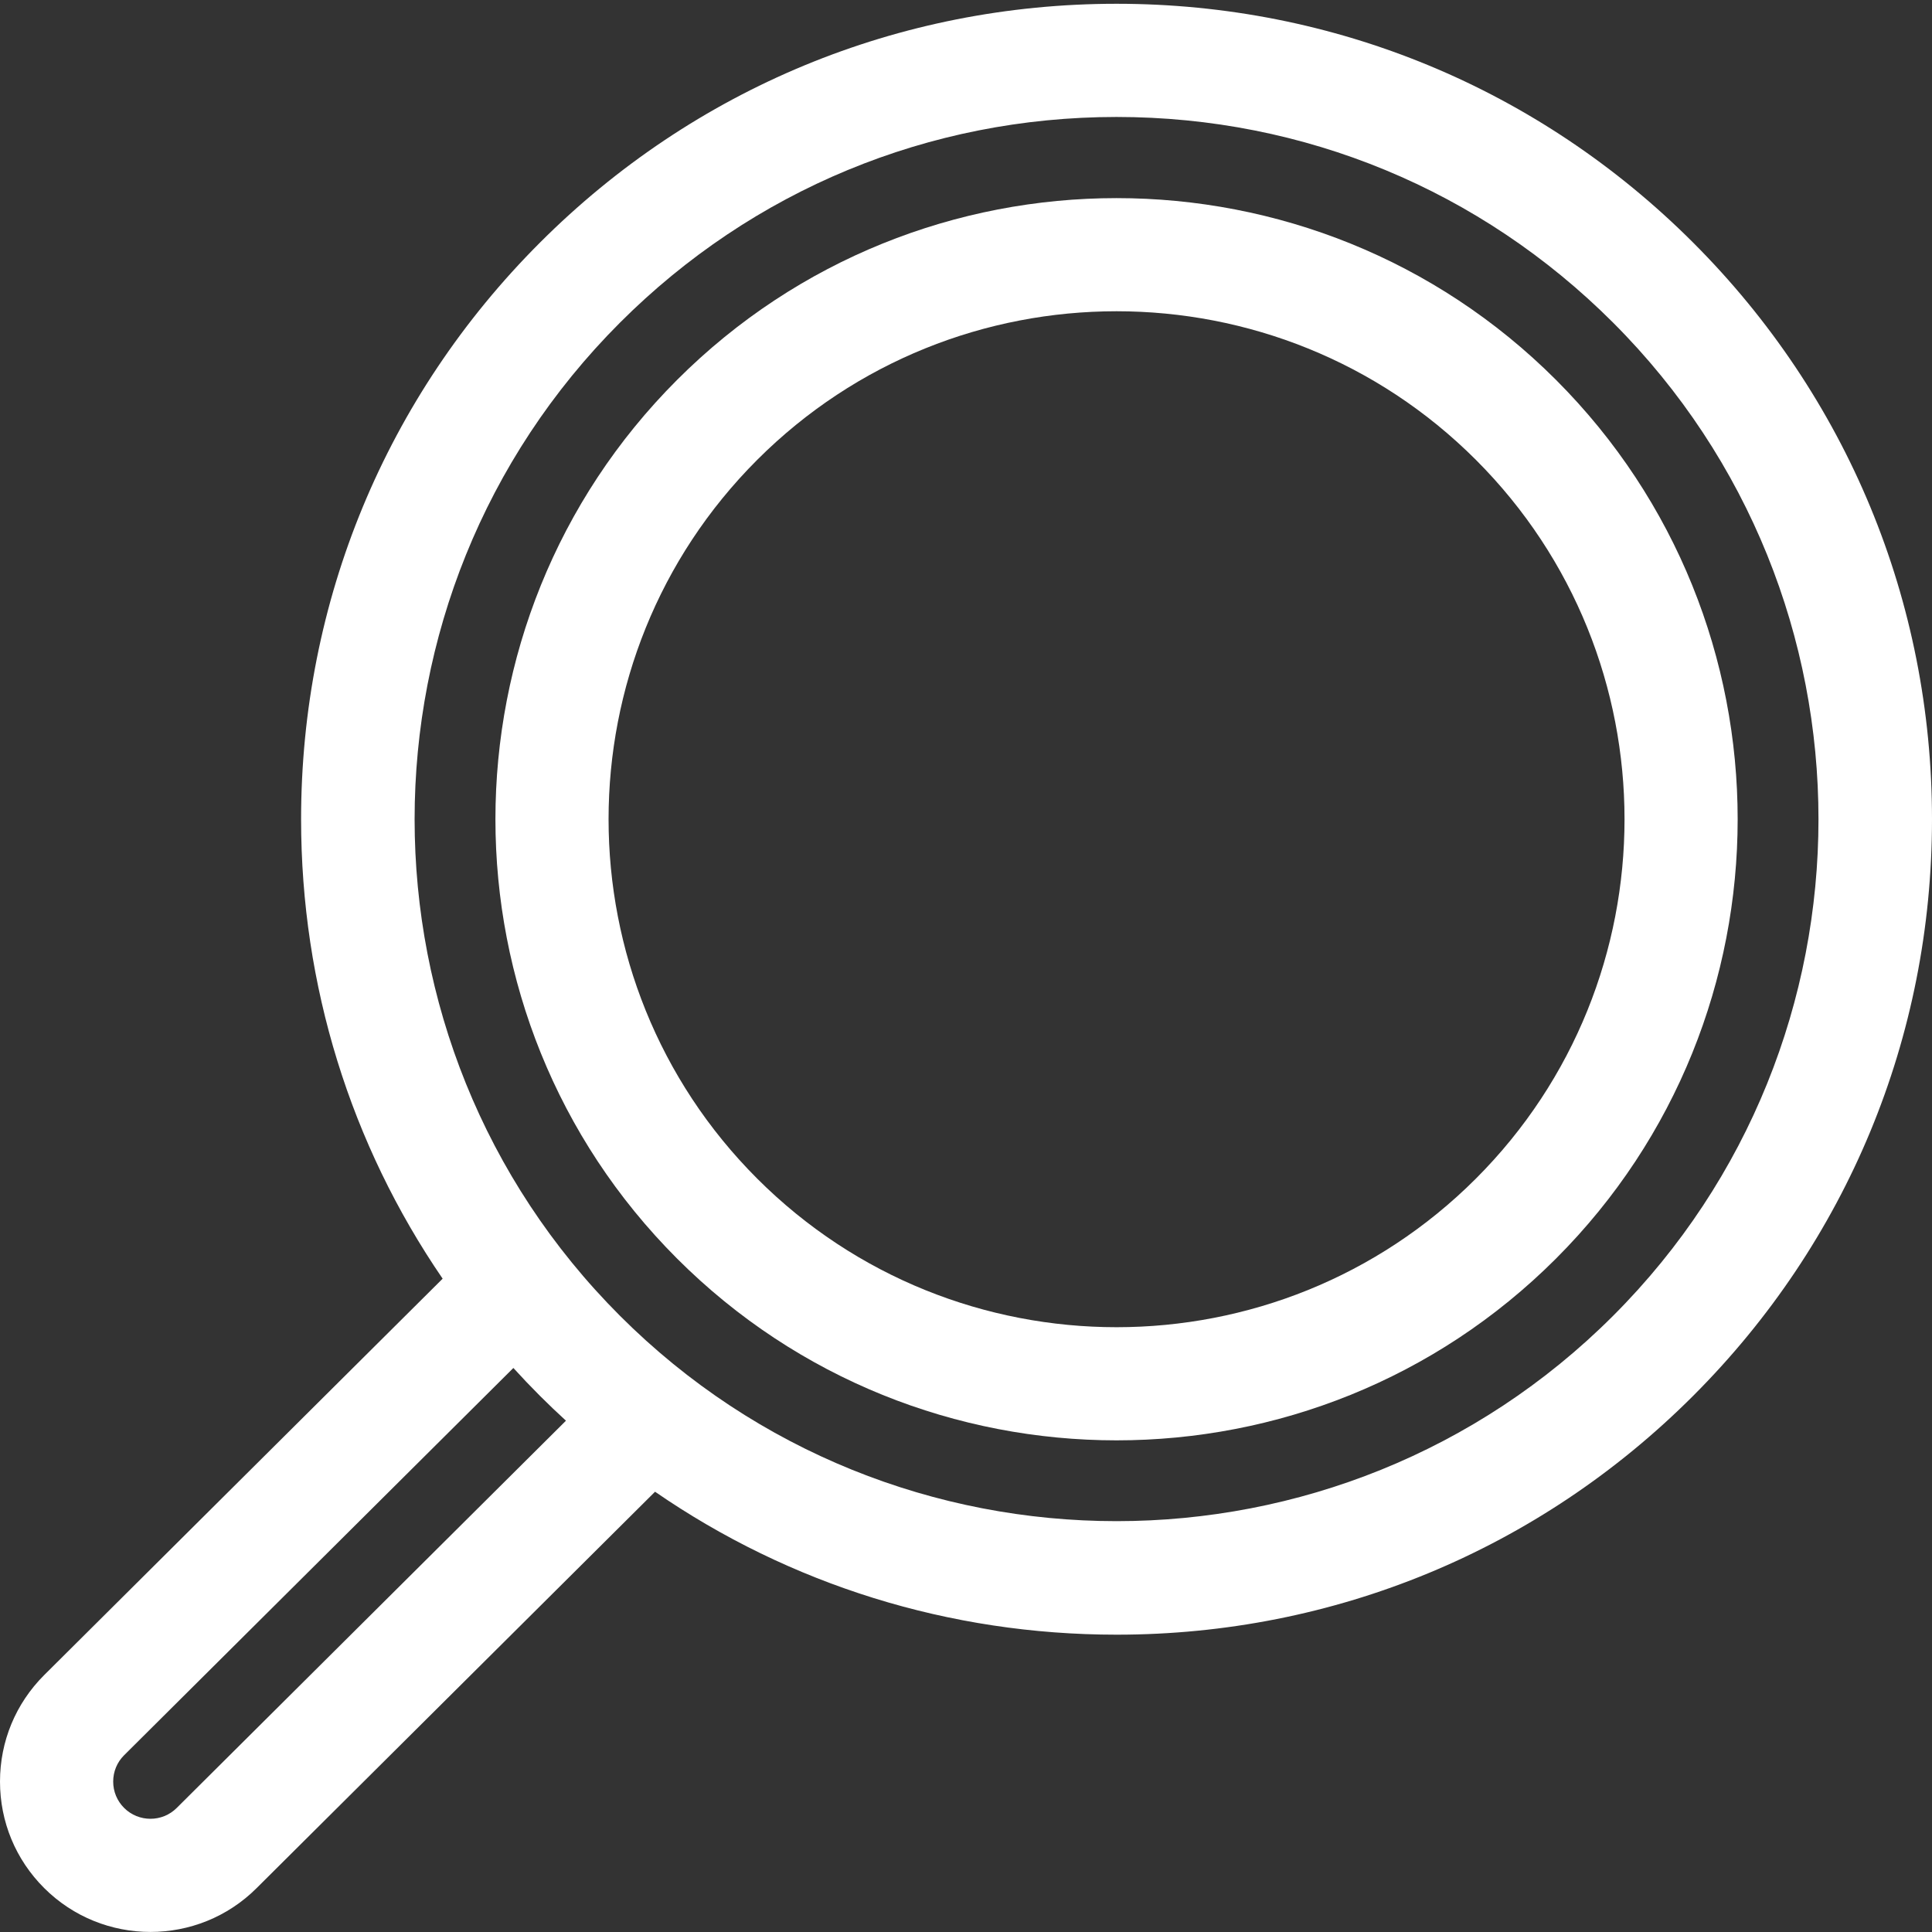 <svg xmlns="http://www.w3.org/2000/svg" height="512pt" version="1.1" viewBox="0 -1 512 512" width="512pt">
<rect x="0" y="-1" width="512" height="512" fill="#333333" stroke="none"/>
<g id="surface1">
<path d="M 448.703 63.297 C 407.891 22.48 353.621 0 295.898 0 C 238.176 0 183.906 22.48 143.09 63.297 C 102.273 104.113 79.793 158.379 79.793 216.105 C 79.793 260.191 92.922 302.258 117.305 337.863 L 11.676 442.945 C 4.148 450.477 0 460.488 0 471.137 C 0 481.785 4.148 491.793 11.676 499.324 C 19.453 507.098 29.664 510.984 39.875 510.984 C 50.074 510.984 60.27 507.105 68.023 499.352 L 173.594 394.324 C 209.312 418.945 251.582 432.207 295.898 432.207 C 353.621 432.207 407.887 409.73 448.703 368.91 C 489.52 328.094 512 273.828 512 216.105 C 512 158.383 489.52 104.113 448.703 63.297 Z M 46.844 478.113 C 42.996 481.961 36.734 481.957 32.887 478.113 C 31.023 476.25 29.996 473.77 29.996 471.137 C 29.996 468.5 31.023 466.023 32.859 464.188 L 136.047 361.527 C 138.328 364.035 140.676 366.496 143.086 368.91 C 145.344 371.168 147.645 373.355 149.984 375.5 Z M 427.492 347.699 C 354.934 420.262 236.863 420.262 164.297 347.699 C 91.734 275.137 91.734 157.07 164.297 84.508 C 199.449 49.355 246.188 29.996 295.895 29.996 C 345.605 29.996 392.34 49.355 427.492 84.508 C 500.059 157.07 500.059 275.137 427.492 347.699 Z M 427.492 347.699 " style=" stroke:none;fill-rule:nonzero;fill:rgb(0%,0%,0%);fill-opacity:1; fill: #fff;" />
<path d="M 412.344 99.66 C 348.133 35.449 243.66 35.453 179.449 99.66 C 115.242 163.867 115.242 268.34 179.449 332.551 C 211.555 364.652 253.727 380.707 295.898 380.707 C 338.066 380.707 380.238 364.652 412.344 332.551 C 476.551 268.34 476.551 163.867 412.344 99.66 Z M 391.133 311.34 C 338.621 363.852 253.176 363.852 200.66 311.34 C 148.148 258.824 148.148 173.383 200.66 120.871 C 226.922 94.609 261.402 81.484 295.898 81.484 C 330.383 81.484 364.879 94.617 391.133 120.871 C 443.645 173.383 443.645 258.824 391.133 311.34 Z M 391.133 311.34 " style=" stroke:none;fill-rule:nonzero;fill:rgb(0%,0%,0%);fill-opacity:1; fill: #fff;" />
</g>
</svg>